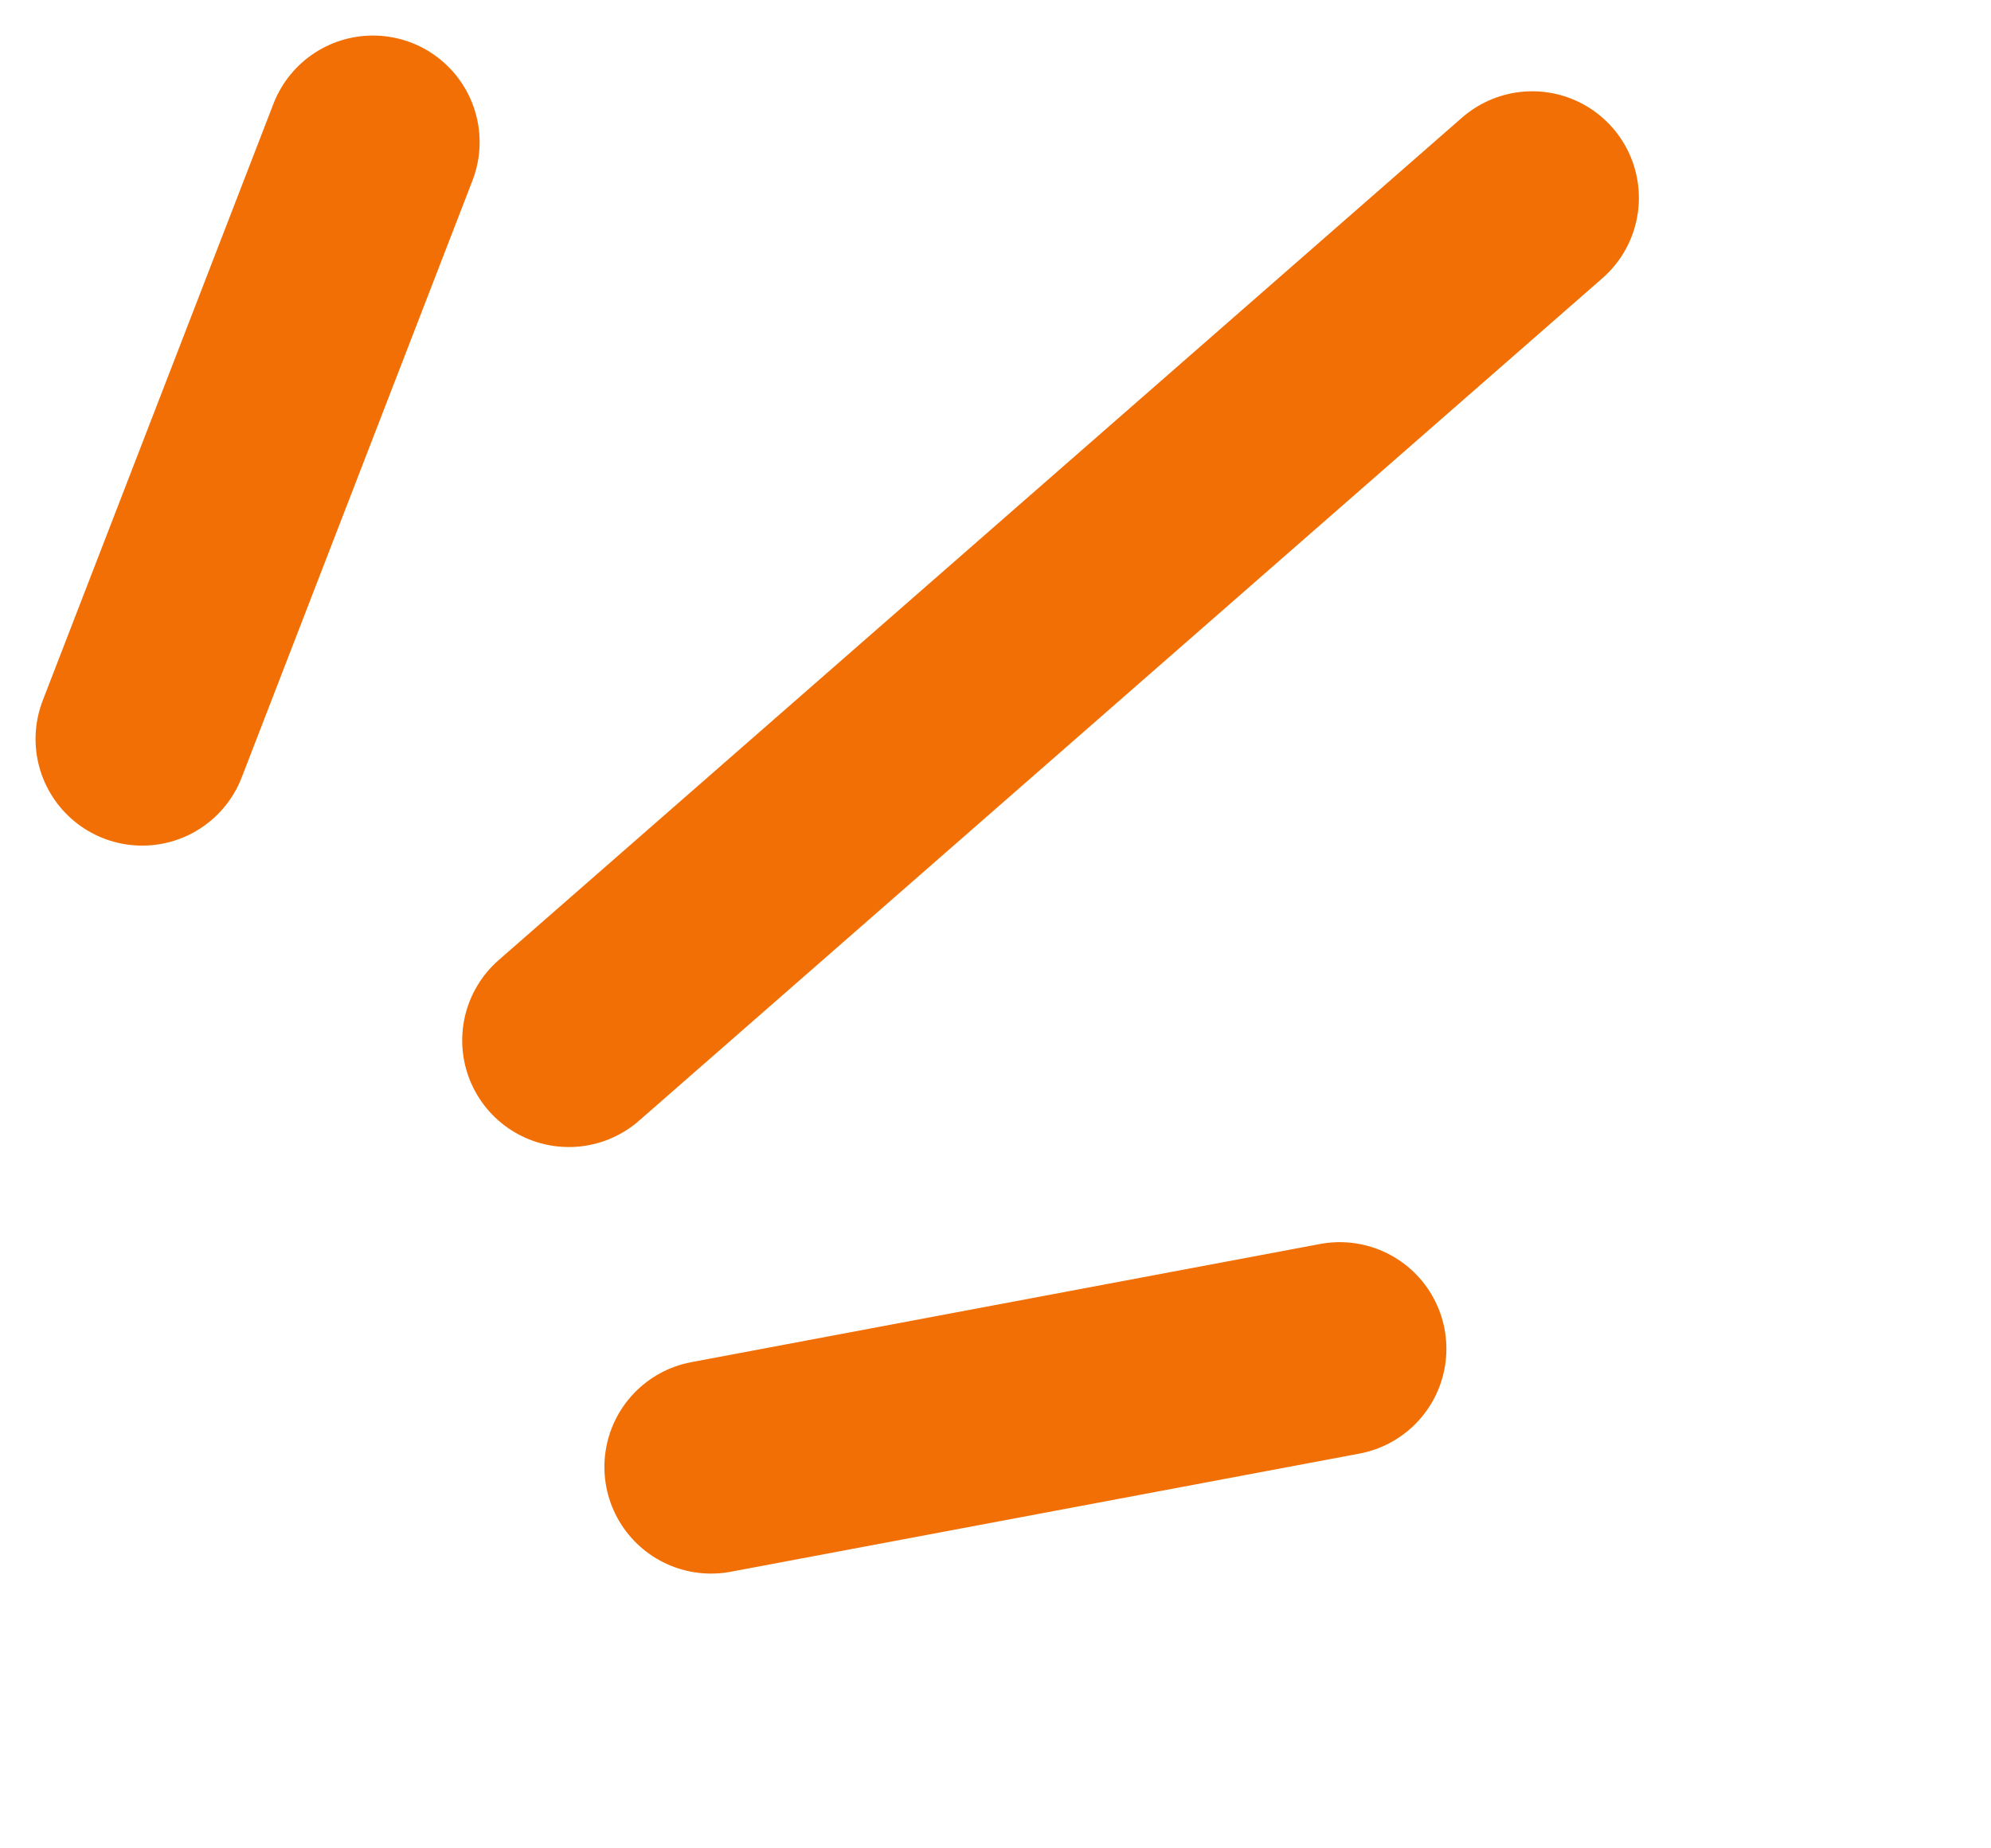 <svg width="28" height="26" viewBox="0 0 28 26" fill="none" xmlns="http://www.w3.org/2000/svg">
<path d="M2 10.395L5.245 2" stroke="#F16F04" stroke-width="3" stroke-linecap="round"/>
<path d="M10 20.635L18.841 18.973" stroke="#F16F04" stroke-width="3" stroke-linecap="round"/>
<path d="M8 14.635L21.548 2.784" stroke="#F16F04" stroke-width="3" stroke-linecap="round"/>
</svg>
